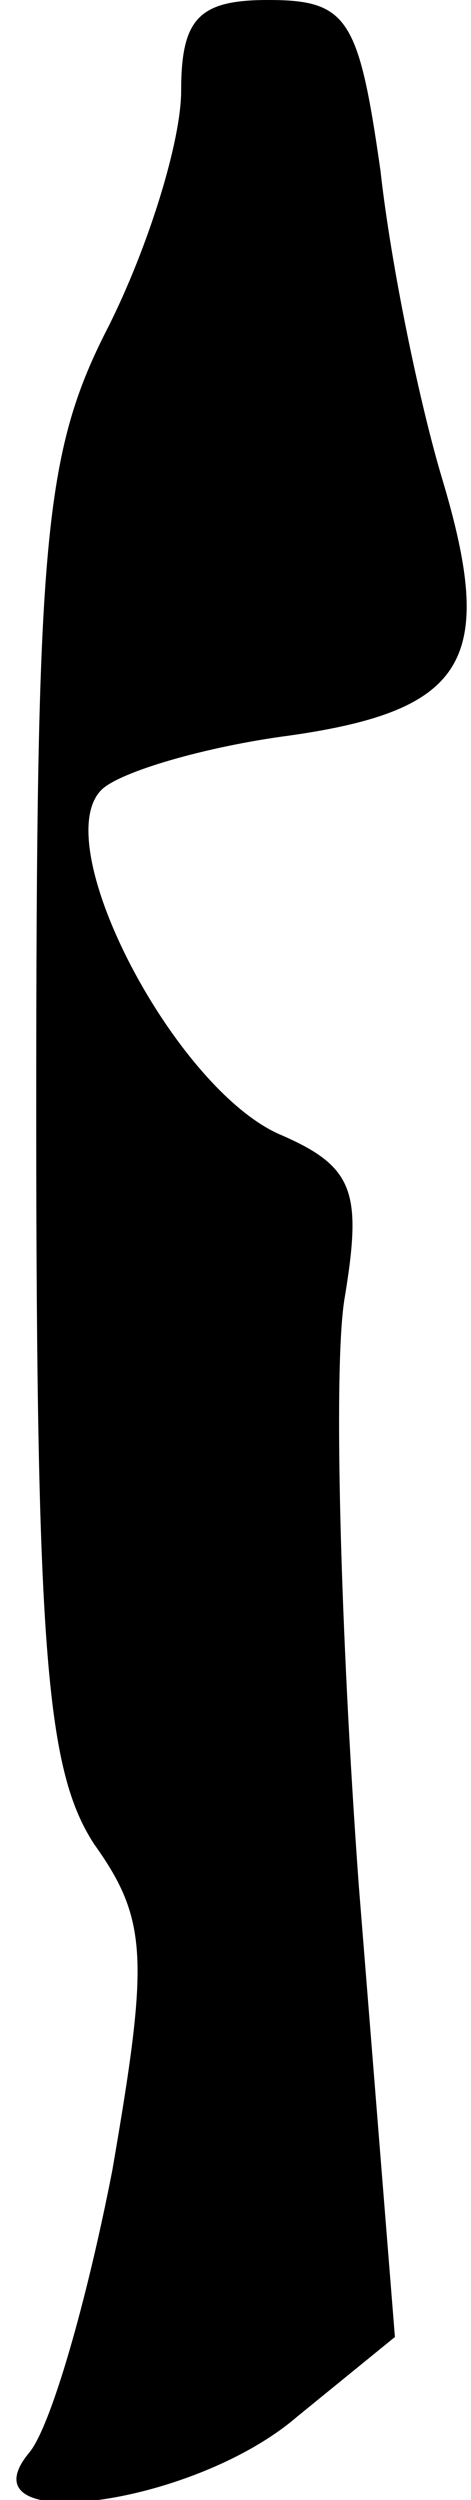 <?xml version="1.0" standalone="no"?>
<!DOCTYPE svg PUBLIC "-//W3C//DTD SVG 20010904//EN"
 "http://www.w3.org/TR/2001/REC-SVG-20010904/DTD/svg10.dtd">
<svg version="1.0" xmlns="http://www.w3.org/2000/svg"
 width="13pt" height="69pt" viewBox="0 0 13 69"
 preserveAspectRatio="xMidYMid meet">
<g transform="translate(0,69) scale(0.1,-0.1)"
fill="#000000" stroke="none">
<path fill="#000000" stroke="none" d="M50 665 c0 -14 -9 -43 -20 -65 -18 -35
-20 -59 -20 -217 0 -150 3 -182 16 -202 15 -21 15 -32 5 -90 -7 -36 -17 -71
-23 -78 -19 -23 45 -15 74 10 l27 22 -10 125 c-5 69 -7 141 -4 161 5 30 3 37
-18 46 -29 13 -64 80 -49 95 5 5 29 12 52 15 49 7 57 21 42 71 -6 20 -14 58
-17 85 -6 42 -9 47 -31 47 -19 0 -24 -5 -24 -25z"/>
</g>
</svg>
